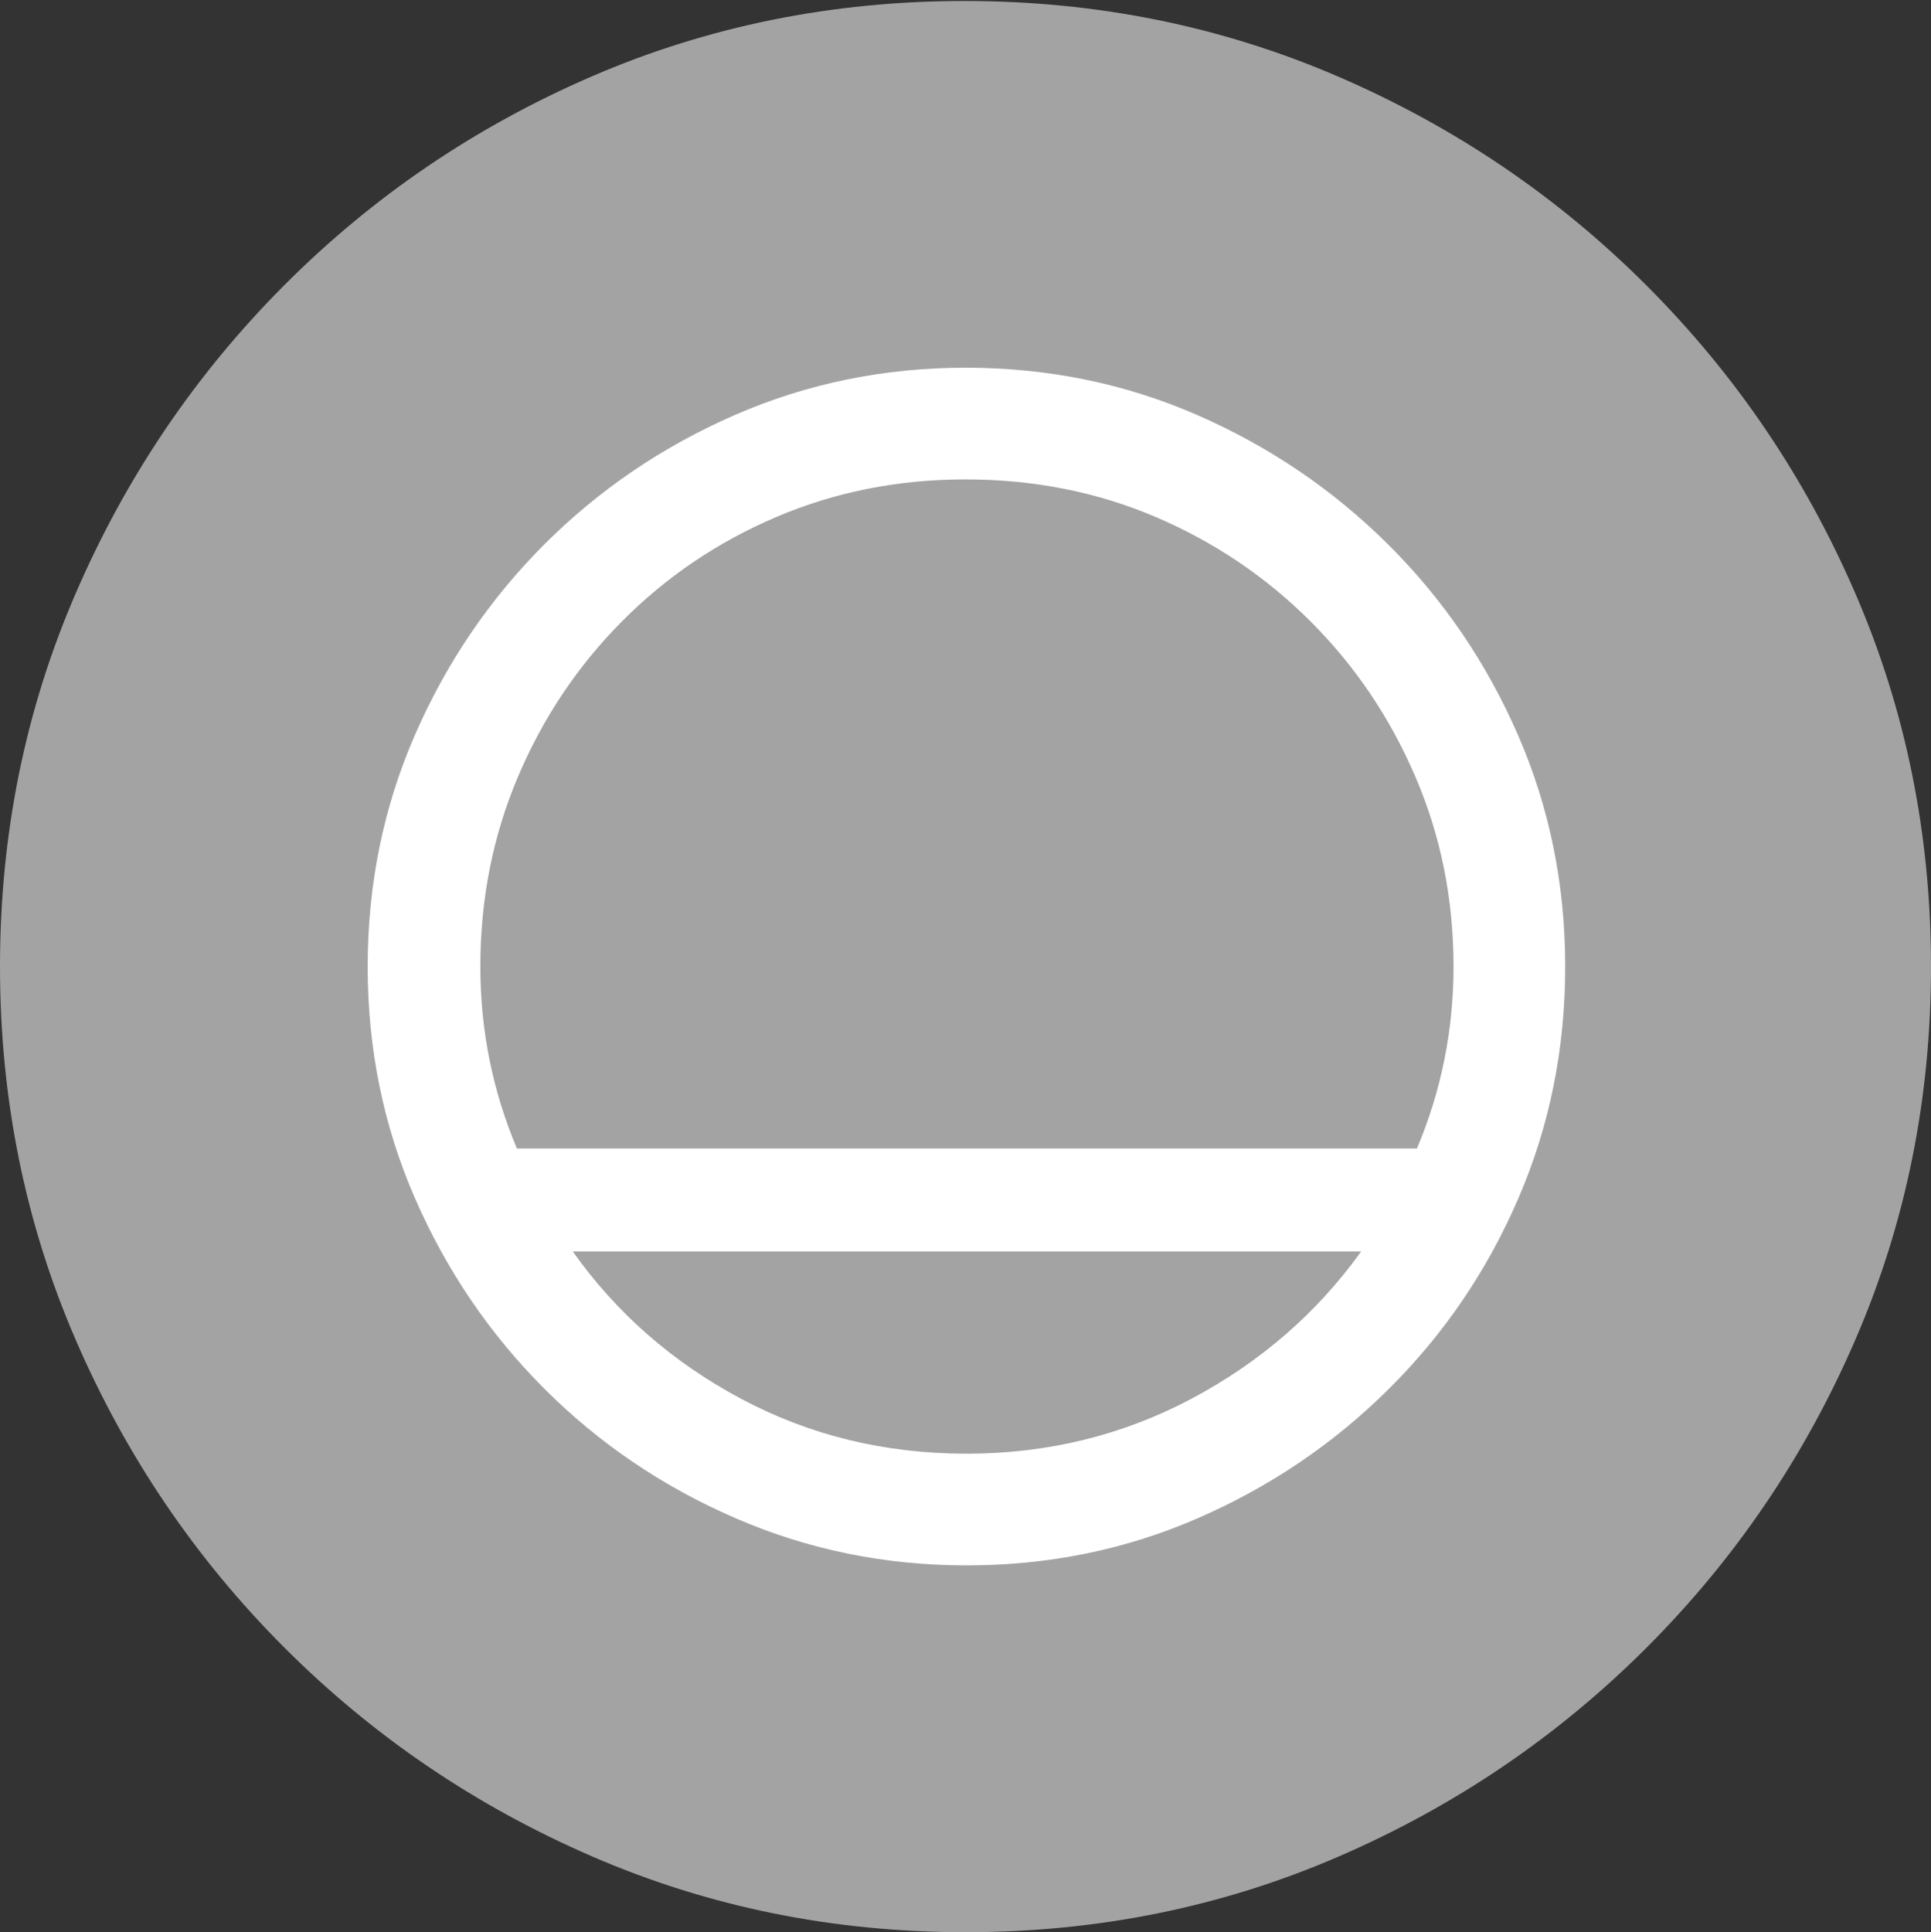 <svg width="19.59" height="19.6">
       <rect width="100%" height="100%" fill="#333333" stroke="none"/>
       <g>
              <rect height="19.6" opacity="0" width="19.59" x="0" y="0" />
              <path d="M9.795 19.6Q11.807 19.6 13.579 18.833Q15.352 18.066 16.704 16.714Q18.057 15.361 18.823 13.589Q19.59 11.816 19.59 9.805Q19.59 7.793 18.823 6.021Q18.057 4.248 16.704 2.896Q15.352 1.543 13.574 0.776Q11.797 0.01 9.785 0.01Q7.773 0.01 6.001 0.776Q4.229 1.543 2.881 2.896Q1.533 4.248 0.767 6.021Q0 7.793 0 9.805Q0 11.816 0.767 13.589Q1.533 15.361 2.886 16.714Q4.238 18.066 6.011 18.833Q7.783 19.6 9.795 19.6Z"
                     fill="rgba(255,255,255,0.55)" />
              <path d="M3.73 9.805Q3.73 8.555 4.209 7.456Q4.688 6.357 5.522 5.522Q6.357 4.688 7.456 4.209Q8.555 3.73 9.795 3.73Q11.045 3.73 12.144 4.209Q13.242 4.688 14.082 5.522Q14.922 6.357 15.4 7.456Q15.879 8.555 15.879 9.805Q15.879 11.055 15.405 12.153Q14.932 13.252 14.092 14.087Q13.252 14.922 12.153 15.4Q11.055 15.879 9.805 15.879Q8.564 15.879 7.461 15.4Q6.357 14.922 5.522 14.087Q4.688 13.252 4.209 12.153Q3.73 11.055 3.73 9.805ZM4.873 9.805Q4.873 10.771 5.244 11.65L14.375 11.65Q14.746 10.771 14.746 9.805Q14.746 8.779 14.36 7.881Q13.975 6.982 13.296 6.304Q12.617 5.625 11.724 5.244Q10.83 4.863 9.795 4.863Q8.77 4.863 7.876 5.244Q6.982 5.625 6.309 6.304Q5.635 6.982 5.254 7.881Q4.873 8.779 4.873 9.805ZM5.811 12.695Q6.475 13.633 7.52 14.19Q8.564 14.746 9.805 14.746Q11.035 14.746 12.085 14.19Q13.135 13.633 13.809 12.695Z"
                     fill="#ffffff" />
       </g>
</svg>
